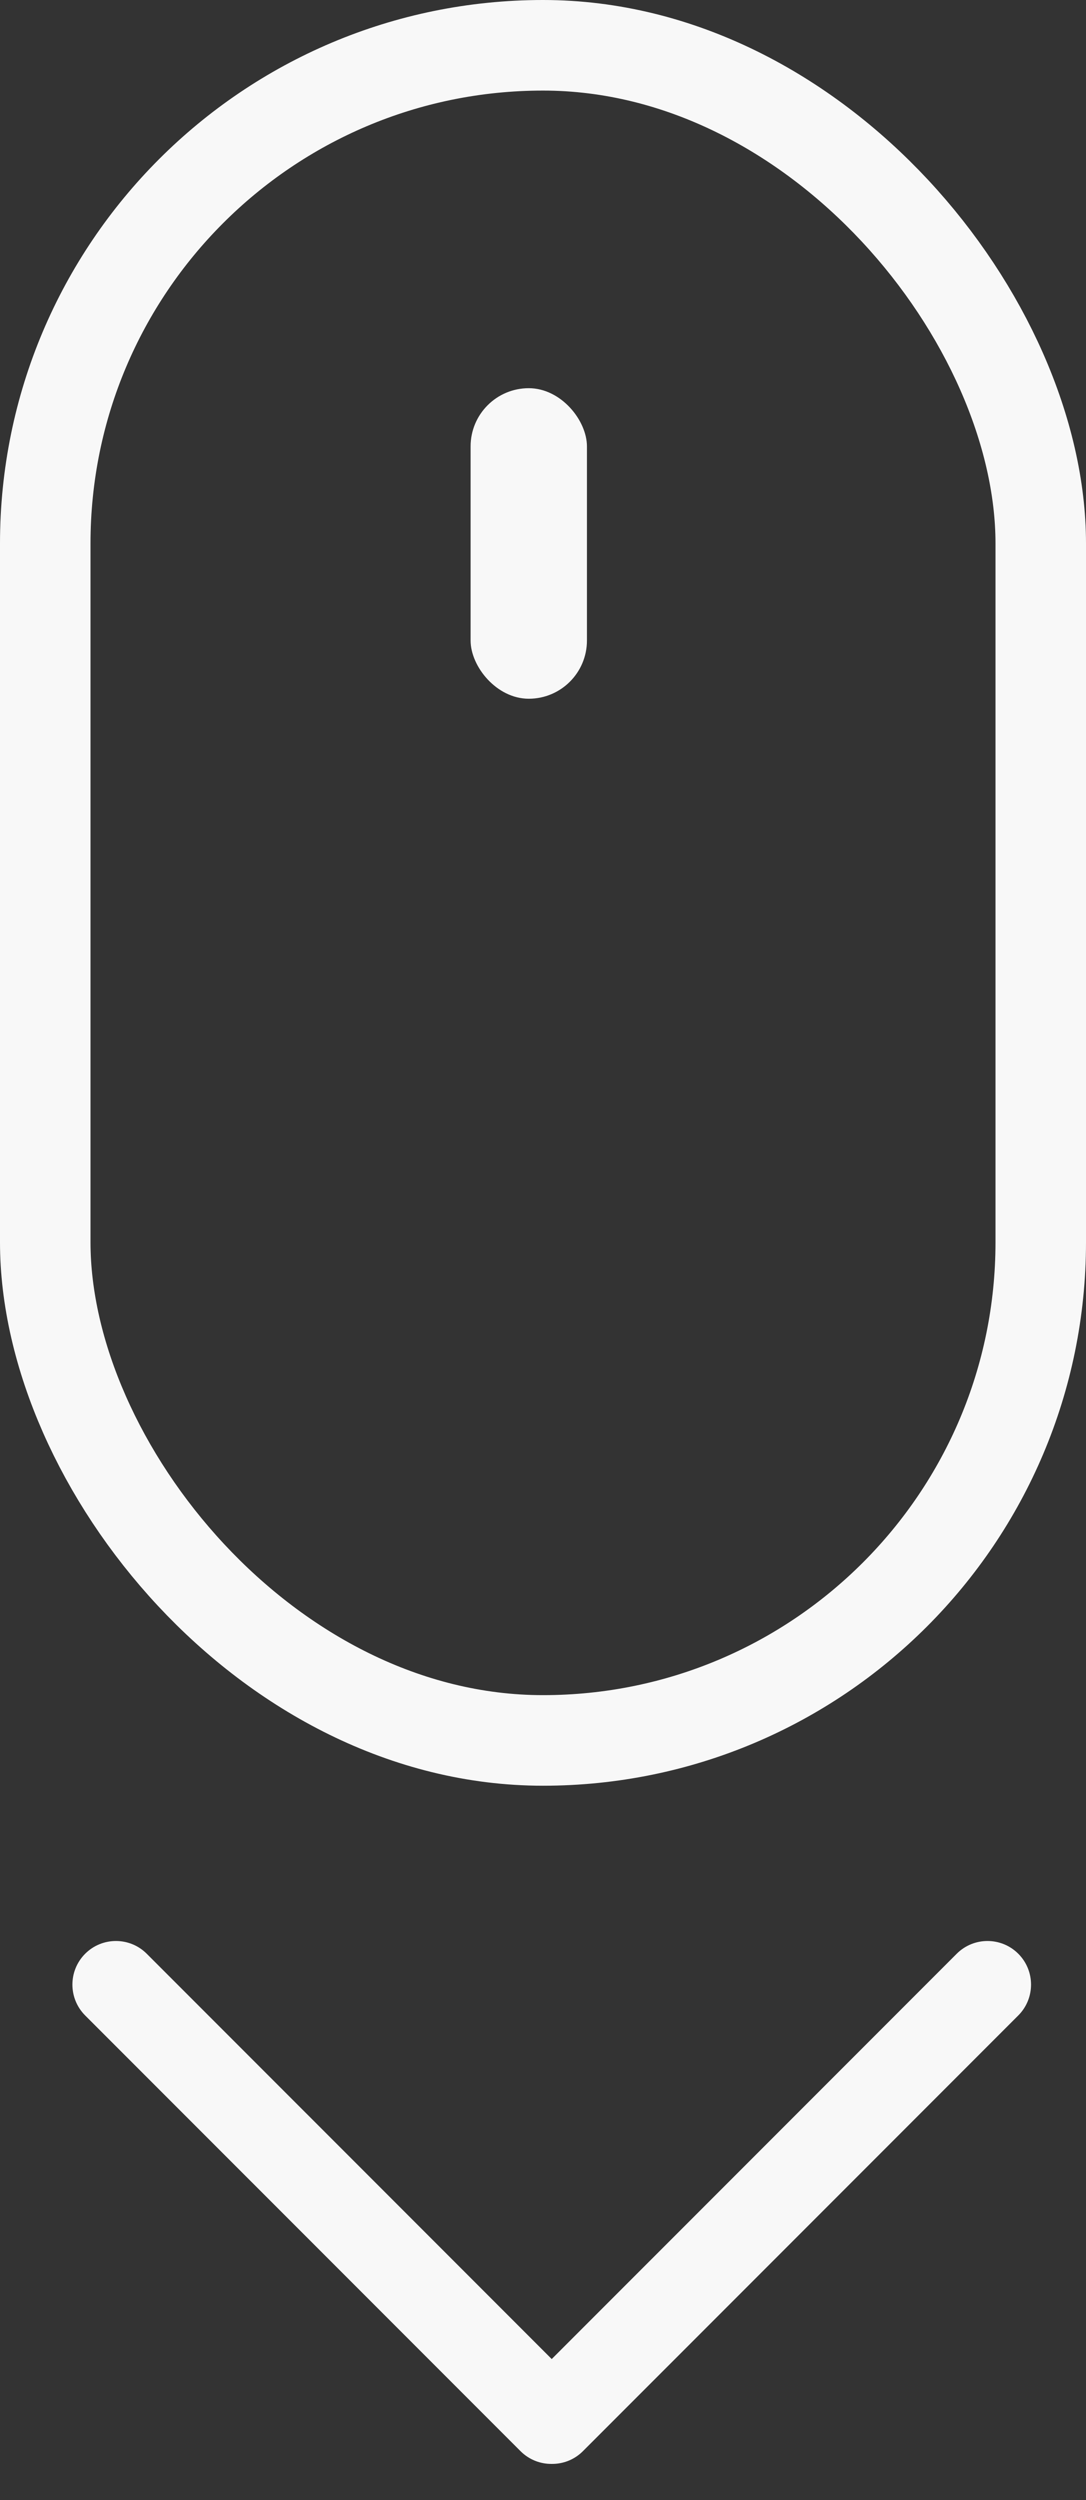 <svg width="30" height="69" viewBox="0 0 30 69" fill="none" xmlns="http://www.w3.org/2000/svg">
<rect x="0" y="0" width="30" height="69" fill="#333333" stroke="none"/>
<rect x="1.25" y="1.25" width="27.5" height="46.786" rx="13.75" stroke="#F8F8F8" stroke-width="2.5"/>
<rect x="13" y="10.714" width="3.214" height="8.571" rx="1.607" fill="#F8F8F8"/>
<path fill-rule="evenodd" clip-rule="evenodd" d="M28.13 55.626C28.599 55.156 28.599 54.394 28.13 53.924C27.66 53.454 26.898 53.454 26.428 53.924L15.241 65.11L4.054 53.924C3.584 53.454 2.822 53.454 2.352 53.924C1.883 54.394 1.883 55.156 2.352 55.626L14.379 67.652C14.617 67.89 14.93 68.007 15.241 68.004C15.553 68.007 15.865 67.89 16.103 67.652L28.13 55.626Z" fill="#F8F8F8"/>
</svg>
